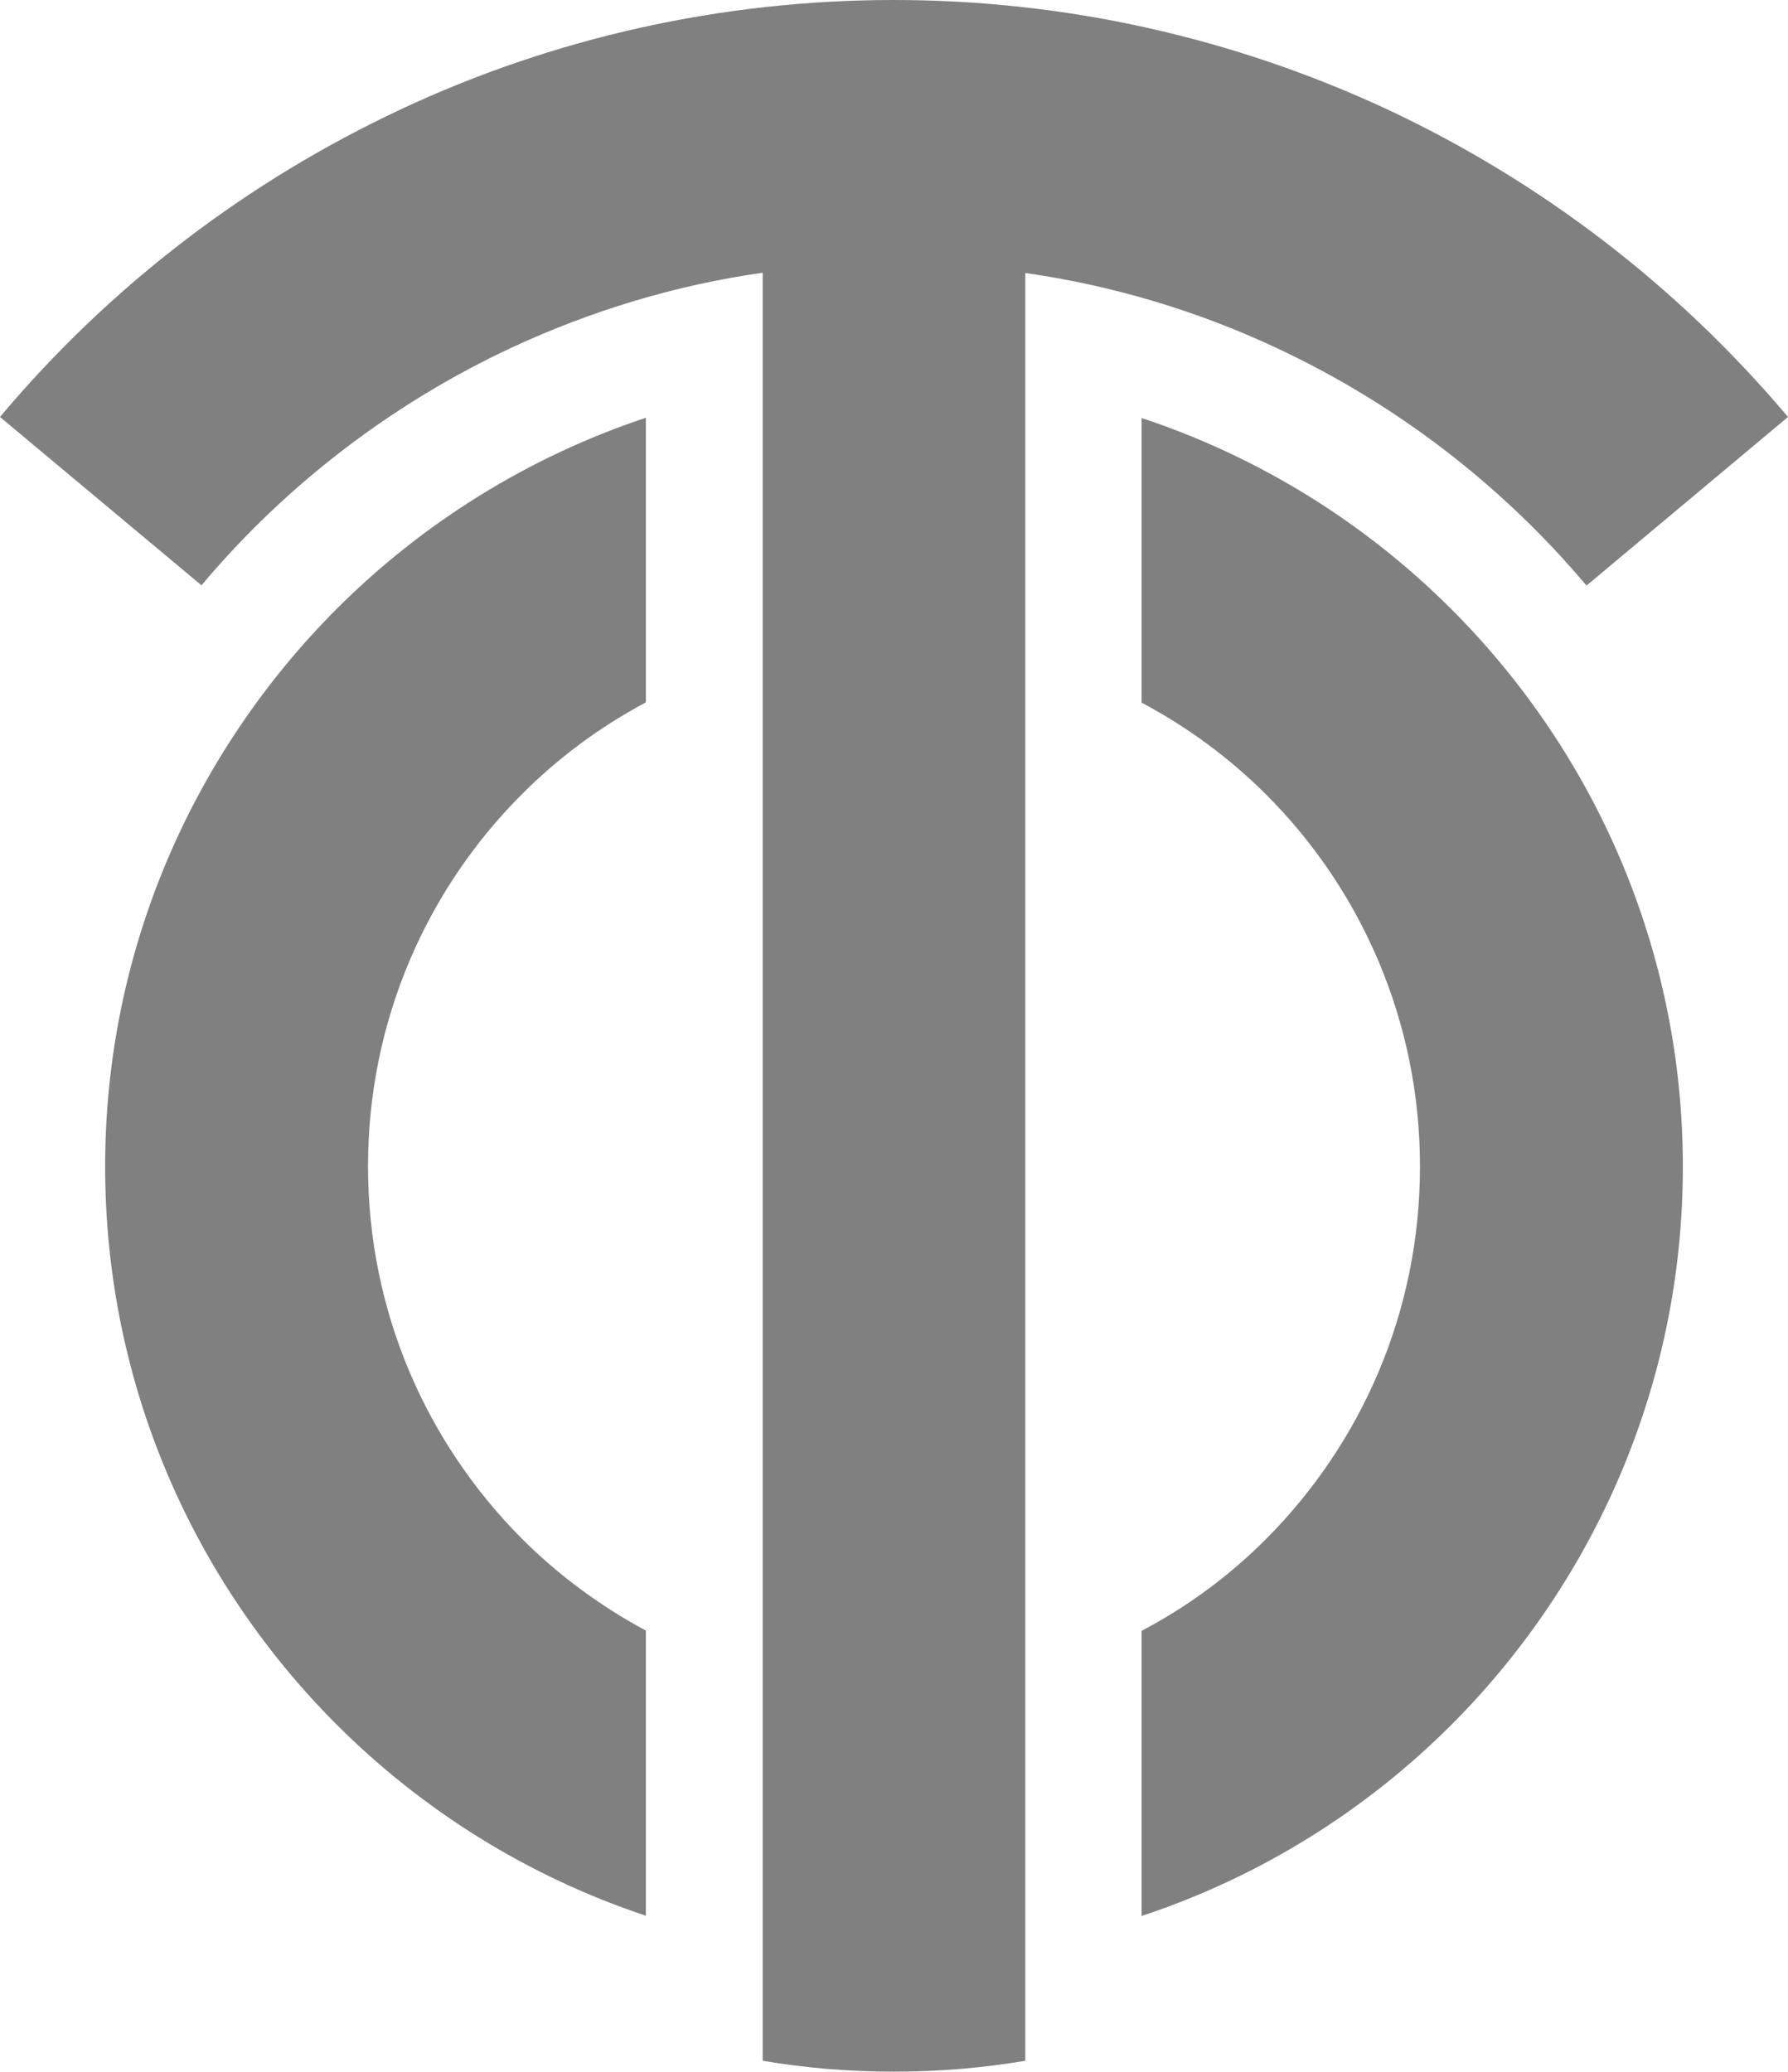 <?xml version="1.0" encoding="utf-8"?>
<!-- Generator: Adobe Illustrator 21.1.0, SVG Export Plug-In . SVG Version: 6.00 Build 0)  -->
<svg version="1.1" id="Layer_1" xmlns="http://www.w3.org/2000/svg" xmlns:xlink="http://www.w3.org/1999/xlink" x="0px" y="0px"
	 viewBox="0 0 690.4 800" style="enable-background:new 0 0 690.4 800;" xml:space="preserve">
<style type="text/css">
	.st0{fill:#808080;}
</style>
<g id="Layer_x0020_1">
	<path class="st0" d="M395.9,795.7c-16.5,2.8-33.6,4.2-50.8,4.2s-34.2-1.4-50.6-4.2c0-230.1,0-460.3,0-690.4
		c-33.8,4.8-66.3,14.7-96.9,28.9c-45.6,21.3-86.8,52.5-119.8,91.8L0,161c42.8-51,95.9-91.2,154.8-118.8S278.6,0,345.1,0
		c66.7,0,131.4,14.7,190.5,42.2C594.5,69.8,647.4,110,690.4,161l-77.8,65.1c-33.2-39.4-74.2-70.5-119.8-91.8
		c-30.5-14.3-63.3-24.1-96.9-28.9C395.9,335.5,395.9,565.6,395.9,795.7z M440.8,161.4c45.6,15.1,86.4,40.6,119.6,73.8
		c55.3,55.3,89.4,131.4,89.4,215.3c0,84-34.2,160.2-89.4,215.5c-33.2,33.2-74,58.7-119.6,73.8V629.7c17.9-9.4,34.2-21.5,48.2-35.6
		c36.6-36.8,59.3-87.4,59.3-143.7c0-56.1-22.7-106.9-59.3-143.5c-14.1-14.1-30.3-26.1-48.2-35.6V161.4z M249.4,739.7
		c-45.4-15.1-86.2-40.6-119.4-73.8c-55.3-55.3-89.4-131.4-89.4-215.5c0-83.8,34.2-160,89.4-215.3c33.2-33.2,74-58.7,119.4-73.8
		v109.9c-17.7,9.4-34,21.5-48,35.6c-36.6,36.6-59.3,87.4-59.3,143.5c0,56.3,22.7,106.9,59.3,143.7c14.1,14.1,30.3,26.1,48,35.6
		V739.7z"/>
</g>
</svg>
